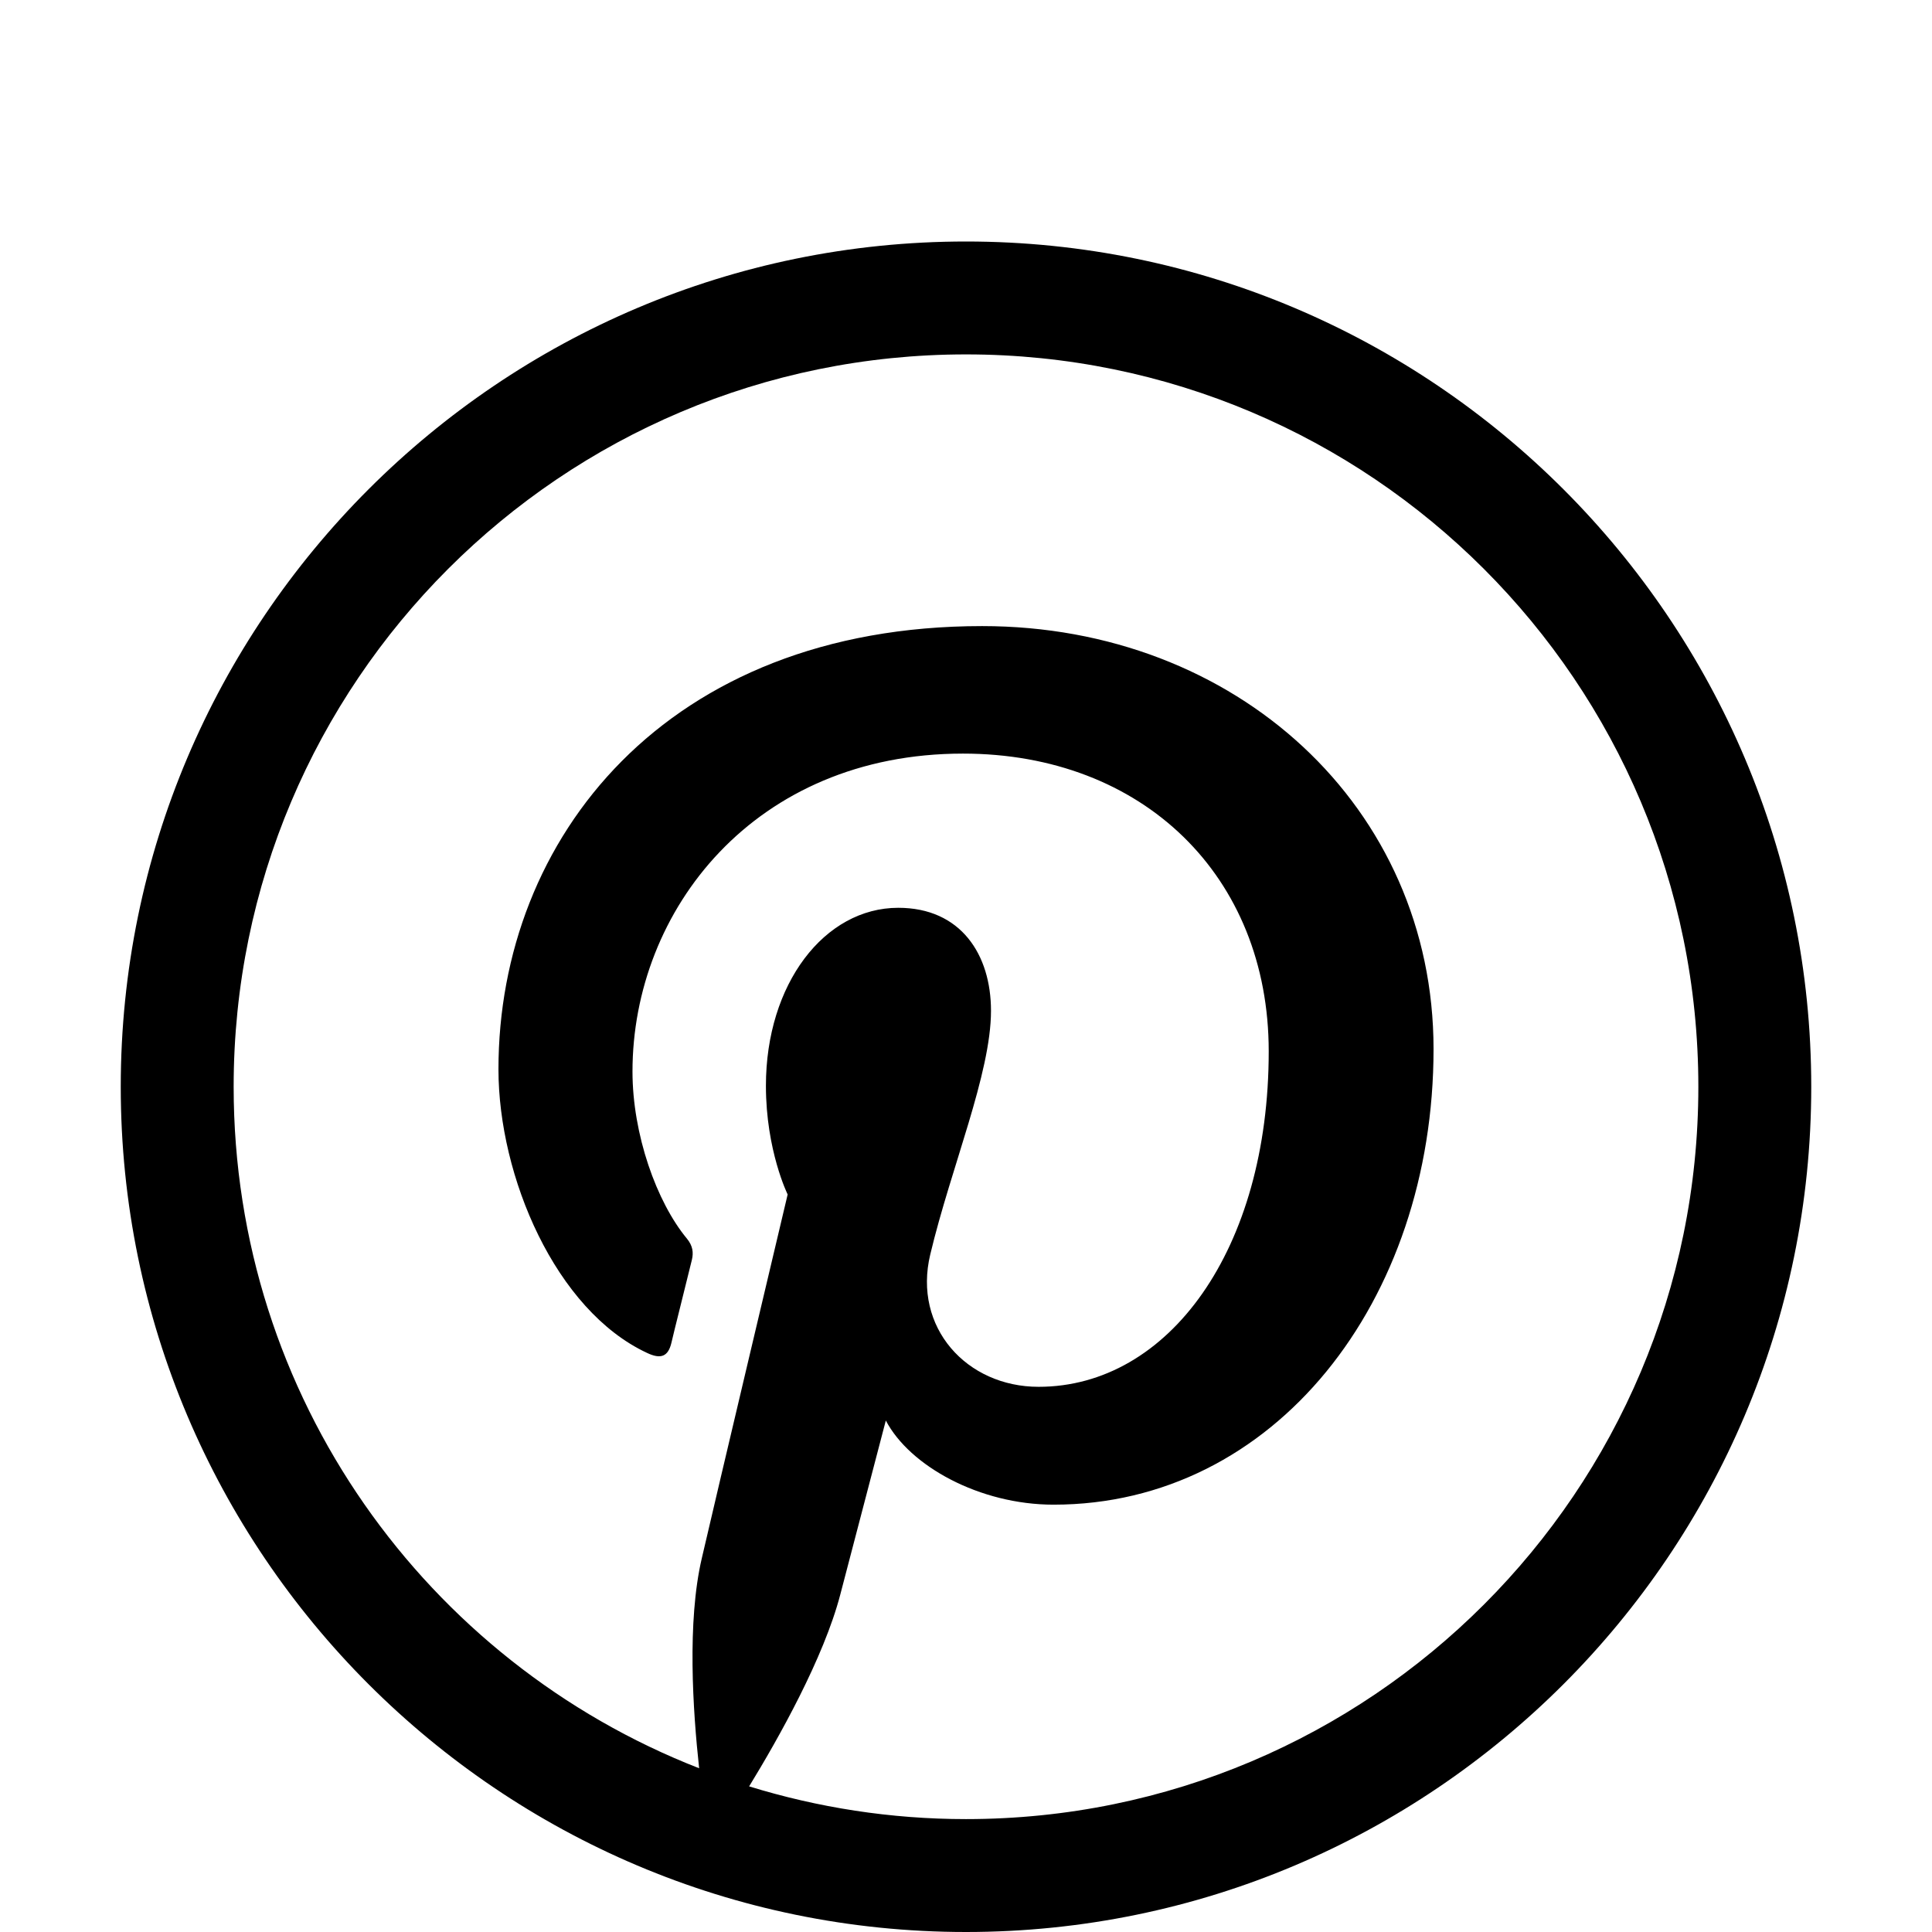 <?xml version="1.0" encoding="utf-8"?>
<!-- Generated by IcoMoon.io -->
<!DOCTYPE svg PUBLIC "-//W3C//DTD SVG 1.1//EN" "http://www.w3.org/Graphics/SVG/1.1/DTD/svg11.dtd">
<svg version="1.1" xmlns="http://www.w3.org/2000/svg" xmlns:xlink="http://www.w3.org/1999/xlink" width="16" height="16" viewBox="0 0 16 16">
<path d="M8 2c-3.861 0-7 3.139-7 7s3.139 7 7 7 7-3.139 7-7-3.139-7-7-7zM8 15.065c-0.626 0-1.228-0.096-1.796-0.271 0.246-0.402 0.618-1.064 0.755-1.589 0.074-0.284 0.377-1.441 0.377-1.441 0.197 0.377 0.777 0.697 1.389 0.697 1.829 0 3.147-1.682 3.147-3.773 0-2.004-1.635-3.503-3.738-3.503-2.617 0-4.006 1.758-4.006 3.67 0 0.889 0.473 1.996 1.23 2.349 0.115 0.055 0.175 0.030 0.202-0.082 0.019-0.085 0.123-0.495 0.17-0.689 0.014-0.060 0.008-0.115-0.041-0.175-0.252-0.304-0.451-0.864-0.451-1.384 0-1.337 1.012-2.633 2.737-2.633 1.49 0 2.532 1.014 2.532 2.466 0 1.641-0.829 2.778-1.906 2.778-0.596 0-1.042-0.492-0.897-1.096 0.172-0.722 0.503-1.498 0.503-2.018 0-0.465-0.249-0.853-0.768-0.853-0.61 0-1.096 0.629-1.096 1.474 0 0.536 0.18 0.9 0.18 0.9s-0.602 2.54-0.711 3.013c-0.123 0.525-0.074 1.261-0.022 1.739-2.256-0.88-3.855-3.073-3.855-5.644 0-3.35 2.715-6.065 6.065-6.065s6.065 2.715 6.065 6.065c0 3.35-2.715 6.065-6.065 6.065z"></path>
</svg>
